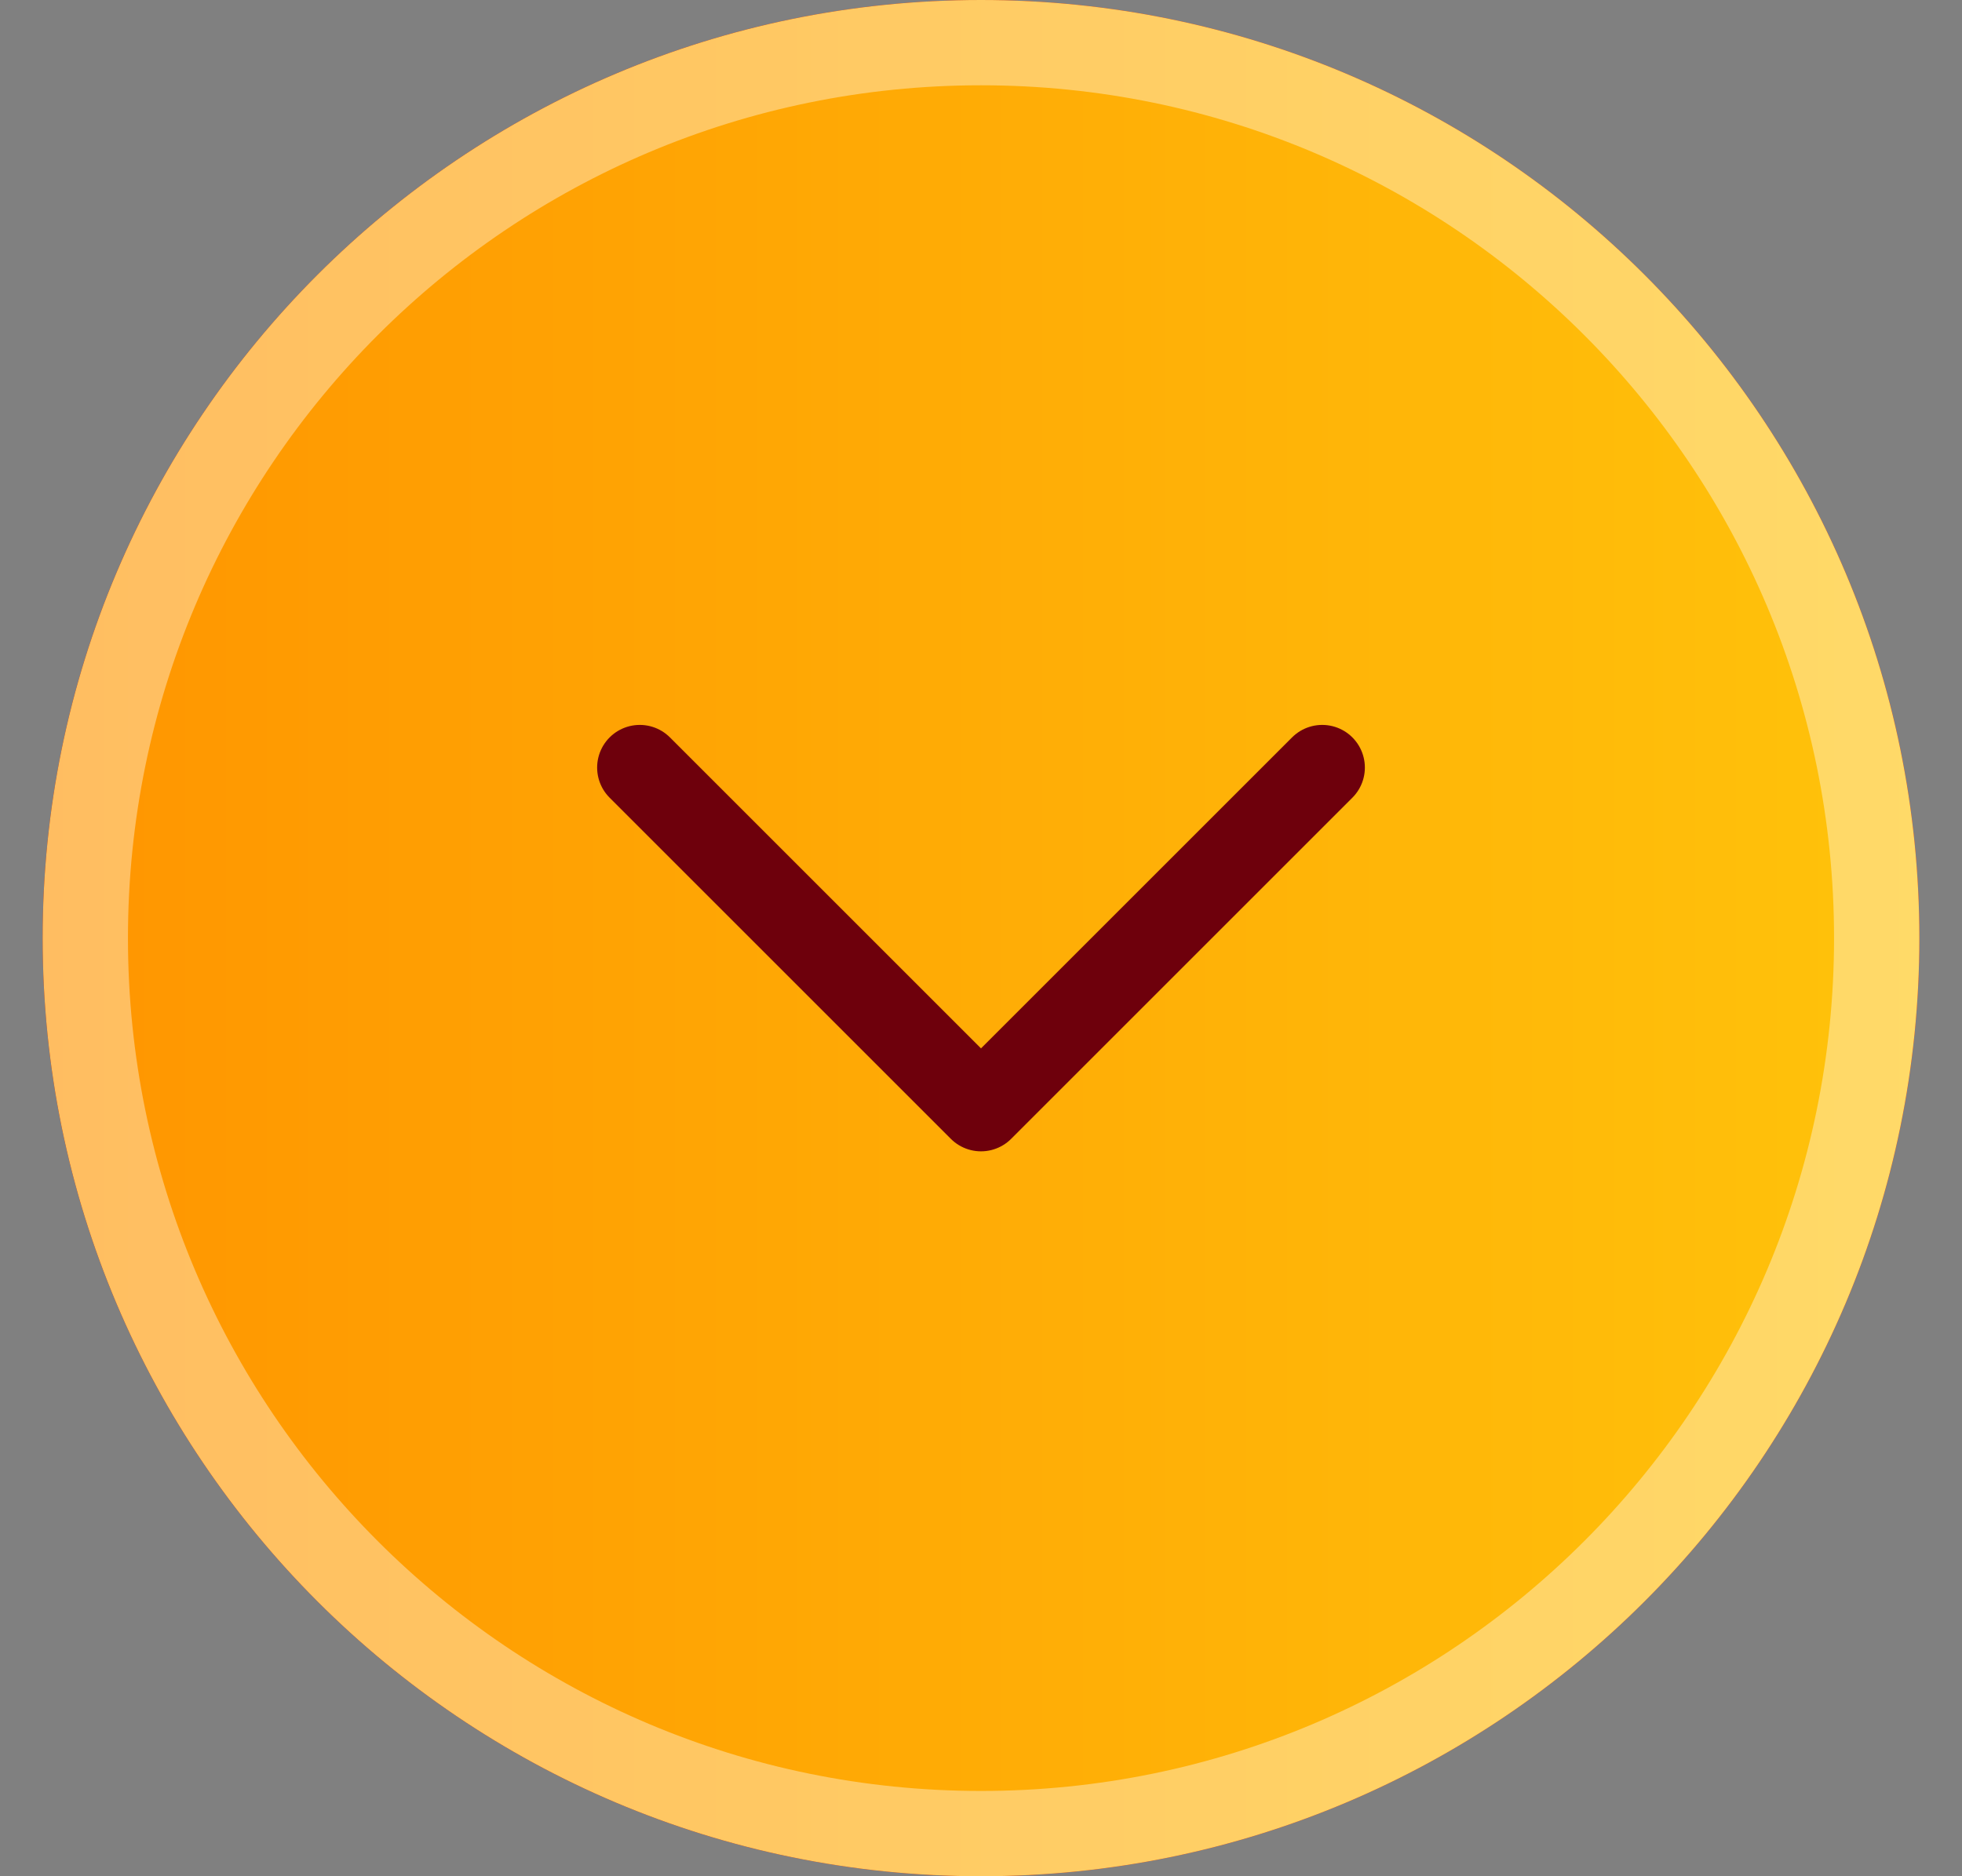<svg width="23" height="22" viewBox="0 0 23 22" fill="none" xmlns="http://www.w3.org/2000/svg">
<rect x="0" y="0" width="23" height="22" fill="#808080" stroke="none"/>
<path d="M11.5 -4.80825e-07C17.575 -2.15273e-07 22.5 4.925 22.5 11C22.5 17.075 17.575 22 11.5 22C5.425 22 0.5 17.075 0.5 11C0.5 4.925 5.425 -7.46378e-07 11.5 -4.80825e-07Z" fill="url(#paint0_linear_264_60788)"/>
<path d="M11.5 -4.80825e-07C17.575 -2.15273e-07 22.5 4.925 22.5 11C22.5 17.075 17.575 22 11.5 22C5.425 22 0.5 17.075 0.5 11C0.5 4.925 5.425 -7.46378e-07 11.5 -4.80825e-07Z" fill="url(#paint1_linear_264_60788)"/>
<path d="M22 11C22 16.799 17.299 21.5 11.5 21.5C5.701 21.5 1 16.799 1 11C1 5.201 5.701 0.5 11.5 0.5C17.299 0.5 22 5.201 22 11Z" stroke="white" stroke-opacity="0.38" style="mix-blend-mode:overlay"/>
<path d="M15.5 9L11.5 13L7.5 9" stroke="#6E000C" stroke-linecap="round" stroke-linejoin="round"/>
<defs>
<linearGradient id="paint0_linear_264_60788" x1="22.5" y1="11" x2="0.5" y2="11" gradientUnits="userSpaceOnUse">
<stop stop-color="#EA0300"/>
<stop offset="1" stop-color="#840715"/>
</linearGradient>
<linearGradient id="paint1_linear_264_60788" x1="22.5" y1="11" x2="0.5" y2="11" gradientUnits="userSpaceOnUse">
<stop stop-color="#FFC30B"/>
<stop offset="1" stop-color="#FF9500"/>
</linearGradient>
</defs>
</svg>
